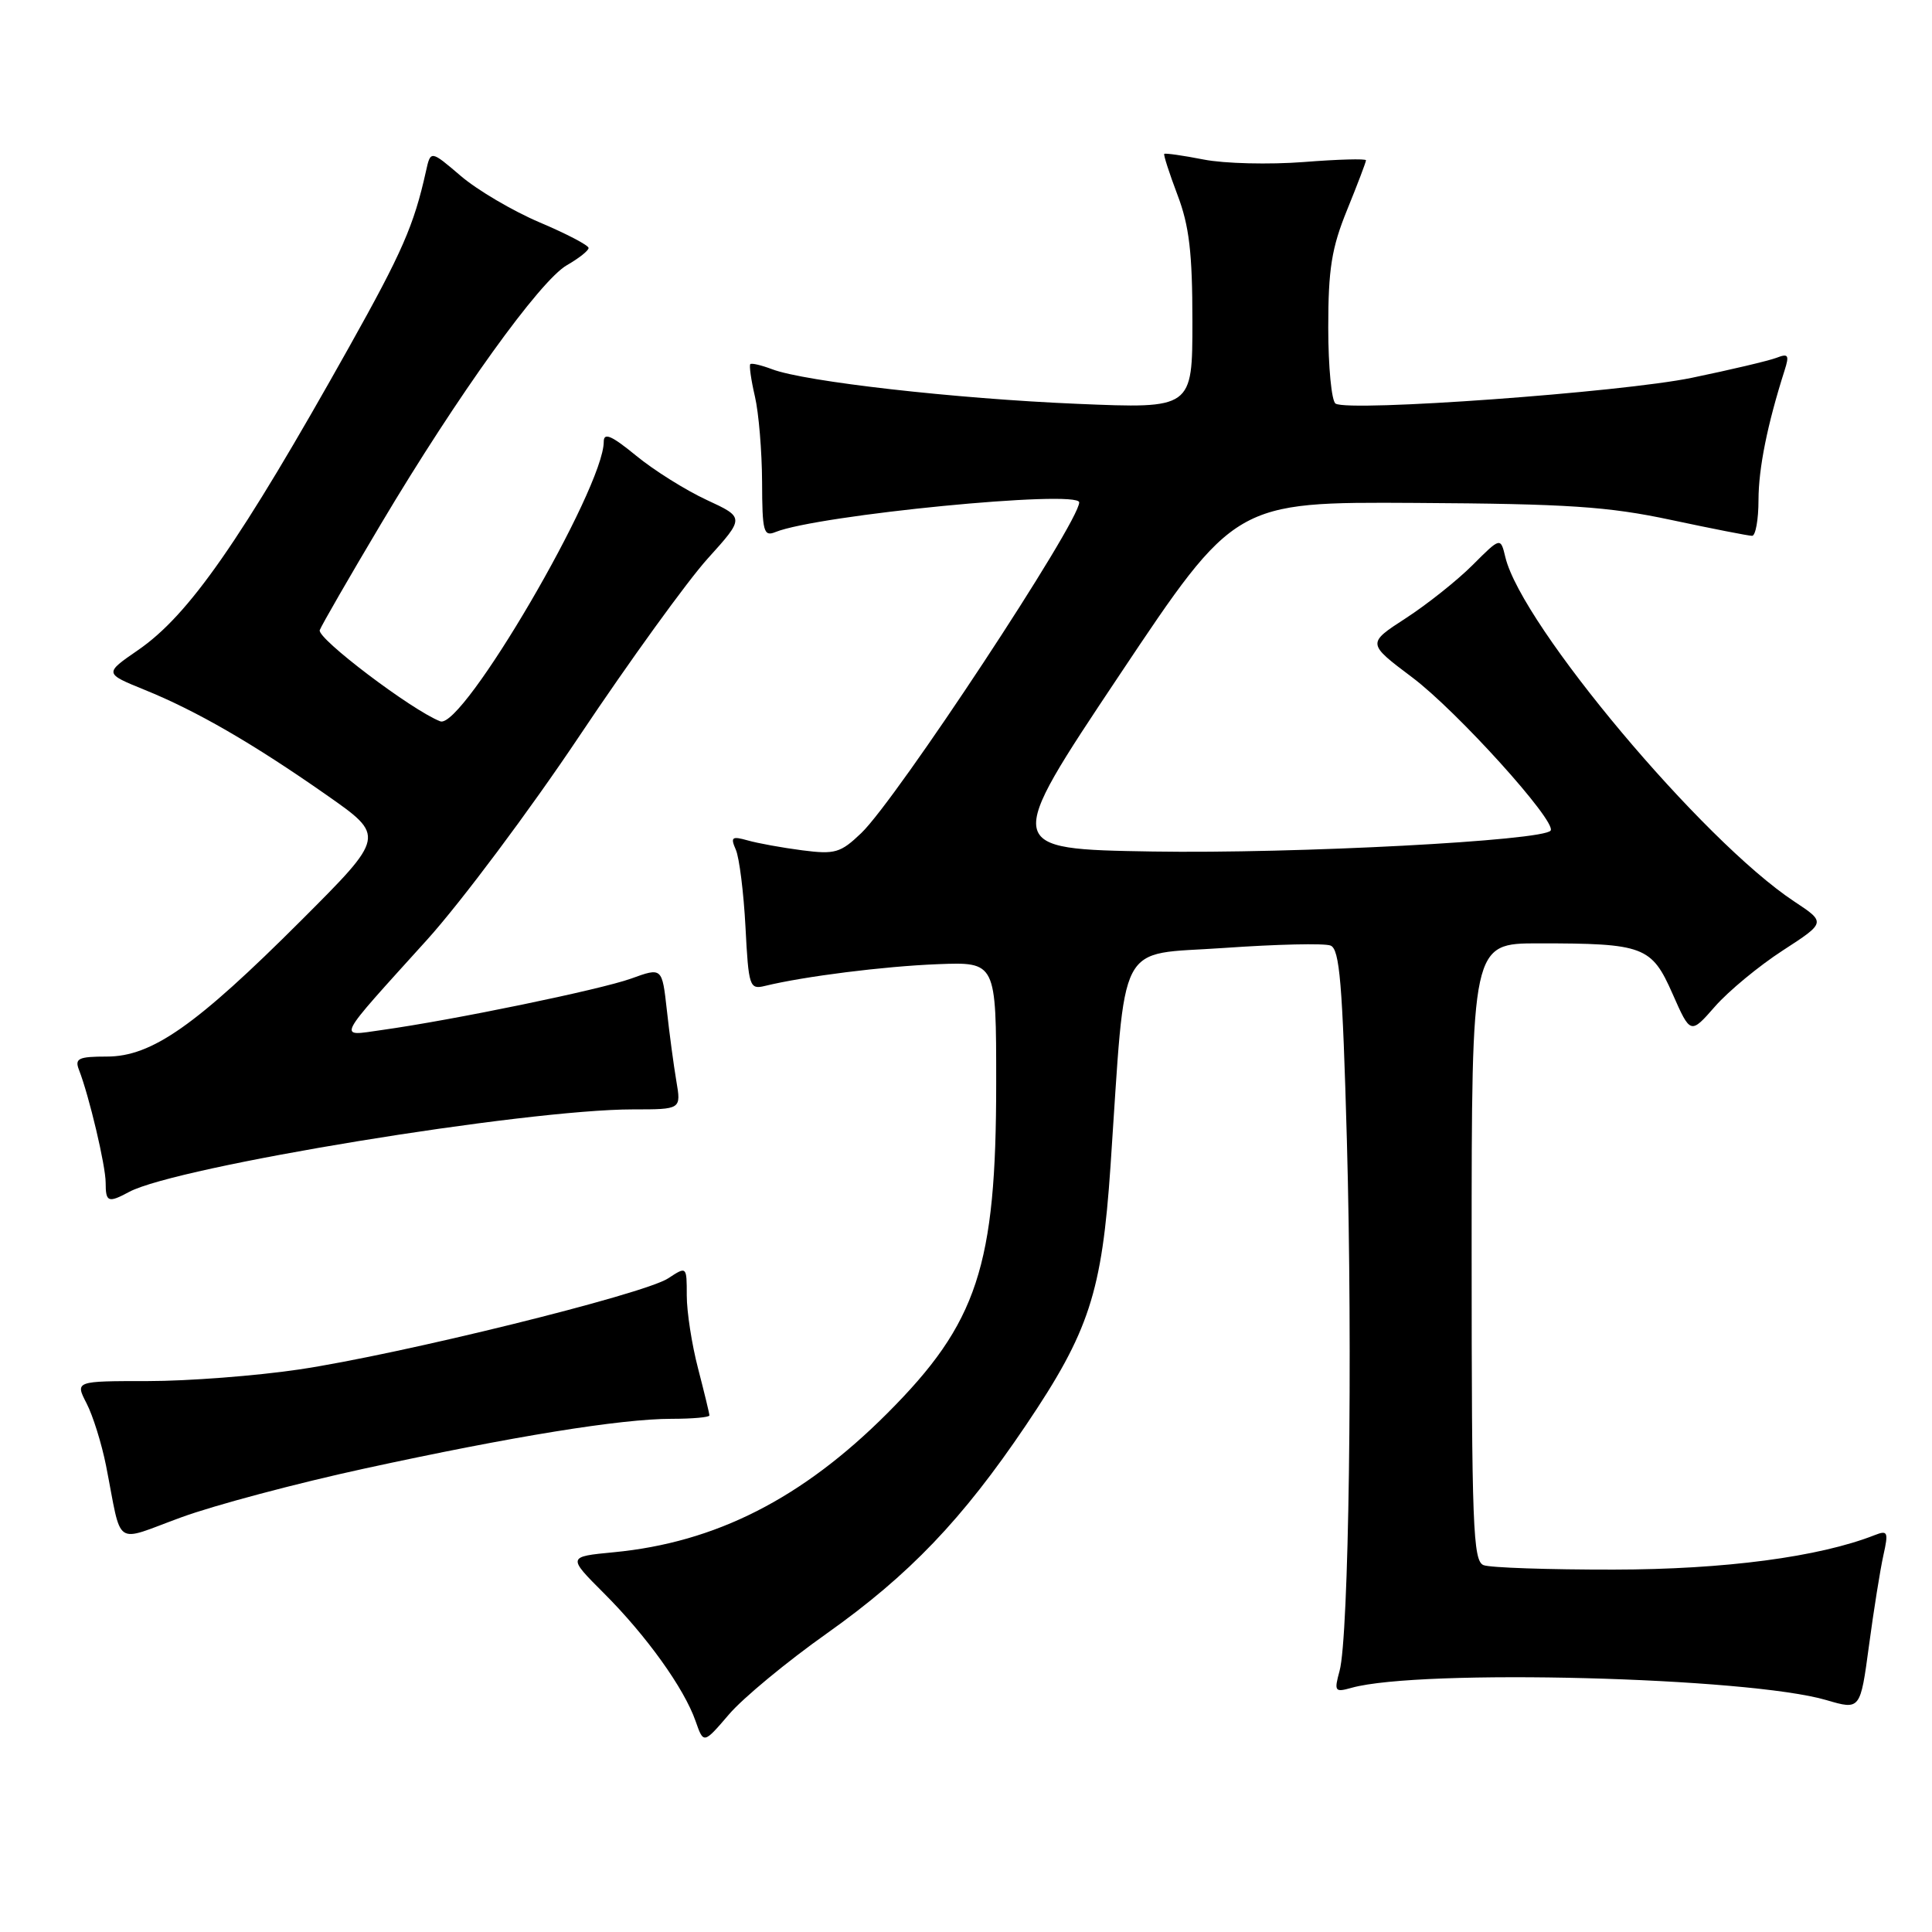 <?xml version="1.0" encoding="UTF-8" standalone="no"?>
<!DOCTYPE svg PUBLIC "-//W3C//DTD SVG 1.1//EN" "http://www.w3.org/Graphics/SVG/1.1/DTD/svg11.dtd" >
<svg xmlns="http://www.w3.org/2000/svg" xmlns:xlink="http://www.w3.org/1999/xlink" version="1.1" viewBox="0 0 256 256">
 <g >
 <path fill="currentColor"
d=" M 109.57 216.43 C 120.49 208.68 127.51 201.35 135.94 188.85 C 144.32 176.43 146.01 171.27 147.15 154.50 C 149.23 123.85 147.79 126.62 162.17 125.61 C 169.13 125.12 175.49 124.97 176.30 125.29 C 177.51 125.75 177.89 130.27 178.47 151.17 C 179.25 179.29 178.73 216.92 177.50 221.40 C 176.76 224.12 176.86 224.27 179.10 223.64 C 188.21 221.11 231.67 222.23 242.00 225.27 C 246.50 226.59 246.50 226.59 247.65 218.05 C 248.28 213.35 249.14 207.96 249.56 206.08 C 250.25 202.99 250.14 202.73 248.41 203.41 C 241.04 206.31 228.55 207.96 213.83 207.98 C 205.21 207.99 197.45 207.73 196.58 207.39 C 195.18 206.85 195.00 202.26 195.00 165.89 C 195.00 125.00 195.00 125.00 203.87 125.00 C 217.83 125.00 218.84 125.38 221.62 131.68 C 224.00 137.07 224.00 137.07 227.25 133.36 C 229.04 131.32 233.08 127.98 236.23 125.94 C 241.95 122.23 241.95 122.23 237.73 119.44 C 225.57 111.39 201.65 82.88 199.47 73.84 C 198.83 71.17 198.83 71.17 195.12 74.88 C 193.08 76.92 189.09 80.09 186.27 81.92 C 181.13 85.25 181.13 85.25 187.13 89.76 C 193.04 94.20 206.24 108.80 205.47 110.05 C 204.64 111.40 171.60 113.14 152.73 112.83 C 132.95 112.50 132.95 112.50 148.30 89.50 C 163.65 66.50 163.65 66.50 187.58 66.64 C 207.74 66.76 213.06 67.11 221.41 68.89 C 226.86 70.05 231.70 71.00 232.16 71.00 C 232.62 71.00 233.01 68.86 233.01 66.25 C 233.02 62.01 234.19 56.23 236.46 49.10 C 237.12 47.03 236.97 46.80 235.37 47.42 C 234.34 47.81 229.30 49.00 224.18 50.06 C 214.82 51.99 178.78 54.60 176.97 53.48 C 176.44 53.15 176.00 48.62 176.00 43.42 C 176.00 35.64 176.44 32.87 178.50 27.81 C 179.88 24.42 181.00 21.47 181.00 21.24 C 181.00 21.01 177.29 21.11 172.75 21.47 C 168.21 21.82 162.25 21.68 159.50 21.14 C 156.75 20.60 154.40 20.27 154.27 20.39 C 154.15 20.52 154.94 22.96 156.02 25.82 C 157.58 29.91 158.00 33.49 158.00 42.58 C 158.00 54.15 158.00 54.15 142.75 53.51 C 126.57 52.83 106.64 50.57 102.32 48.93 C 100.89 48.39 99.58 48.08 99.42 48.25 C 99.25 48.42 99.52 50.34 100.03 52.53 C 100.54 54.71 100.96 59.81 100.98 63.86 C 101.00 70.46 101.18 71.14 102.75 70.50 C 108.32 68.24 143.00 64.85 143.00 66.57 C 143.00 69.21 118.81 105.91 114.12 110.39 C 111.37 113.02 110.64 113.23 106.29 112.67 C 103.66 112.33 100.41 111.74 99.08 111.36 C 96.97 110.77 96.77 110.92 97.50 112.59 C 97.96 113.64 98.54 118.25 98.78 122.83 C 99.19 130.75 99.32 131.14 101.36 130.64 C 106.57 129.37 117.12 128.04 124.25 127.76 C 132.00 127.46 132.00 127.46 132.00 143.52 C 132.00 167.79 129.53 175.30 117.58 187.26 C 106.30 198.56 94.82 204.39 81.34 205.68 C 75.18 206.27 75.18 206.27 80.04 211.13 C 85.68 216.77 90.66 223.72 92.17 228.06 C 93.23 231.09 93.23 231.09 96.59 227.17 C 98.43 225.01 104.27 220.18 109.57 216.43 Z  M 48.26 194.60 C 67.93 190.32 82.27 188.00 88.99 188.00 C 91.75 188.00 94.00 187.80 94.00 187.55 C 94.00 187.30 93.32 184.51 92.50 181.34 C 91.67 178.17 91.00 173.82 91.00 171.67 C 91.00 167.77 91.00 167.77 88.53 169.39 C 85.31 171.50 53.00 179.47 39.64 181.46 C 33.92 182.31 24.90 183.00 19.60 183.00 C 9.95 183.00 9.95 183.00 11.47 185.95 C 12.31 187.57 13.47 191.29 14.05 194.20 C 16.23 205.27 14.92 204.37 24.03 201.05 C 28.43 199.44 39.33 196.54 48.26 194.60 Z  M 17.12 157.93 C 23.43 154.56 69.58 147.00 83.88 147.00 C 90.26 147.00 90.26 147.00 89.62 143.25 C 89.27 141.19 88.70 136.95 88.36 133.84 C 87.73 128.18 87.73 128.18 83.62 129.67 C 79.52 131.14 60.01 135.17 50.55 136.49 C 44.70 137.31 44.29 138.13 56.61 124.50 C 61.08 119.55 70.17 107.40 76.79 97.50 C 83.41 87.60 91.05 77.04 93.75 74.04 C 98.68 68.58 98.68 68.58 93.63 66.24 C 90.85 64.95 86.65 62.32 84.29 60.38 C 81.03 57.71 80.00 57.26 80.00 58.53 C 80.00 64.71 61.29 96.71 58.34 95.58 C 54.60 94.14 41.95 84.57 42.37 83.49 C 42.62 82.83 46.28 76.48 50.50 69.39 C 60.63 52.37 71.57 37.15 75.13 35.13 C 76.70 34.23 77.99 33.21 77.99 32.86 C 78.00 32.51 75.08 30.98 71.51 29.47 C 67.94 27.95 63.23 25.18 61.04 23.30 C 57.06 19.90 57.06 19.90 56.44 22.70 C 54.85 29.86 53.30 33.41 46.25 46.00 C 31.81 71.78 25.04 81.50 18.28 86.15 C 13.81 89.23 13.81 89.23 19.17 91.41 C 26.05 94.20 33.52 98.52 43.28 105.35 C 51.07 110.80 51.07 110.80 39.91 121.96 C 25.95 135.91 20.12 140.00 14.16 140.00 C 10.40 140.00 9.88 140.25 10.46 141.75 C 11.82 145.24 14.00 154.47 14.00 156.71 C 14.00 159.30 14.33 159.43 17.12 157.93 Z "/>
</g>
</svg>